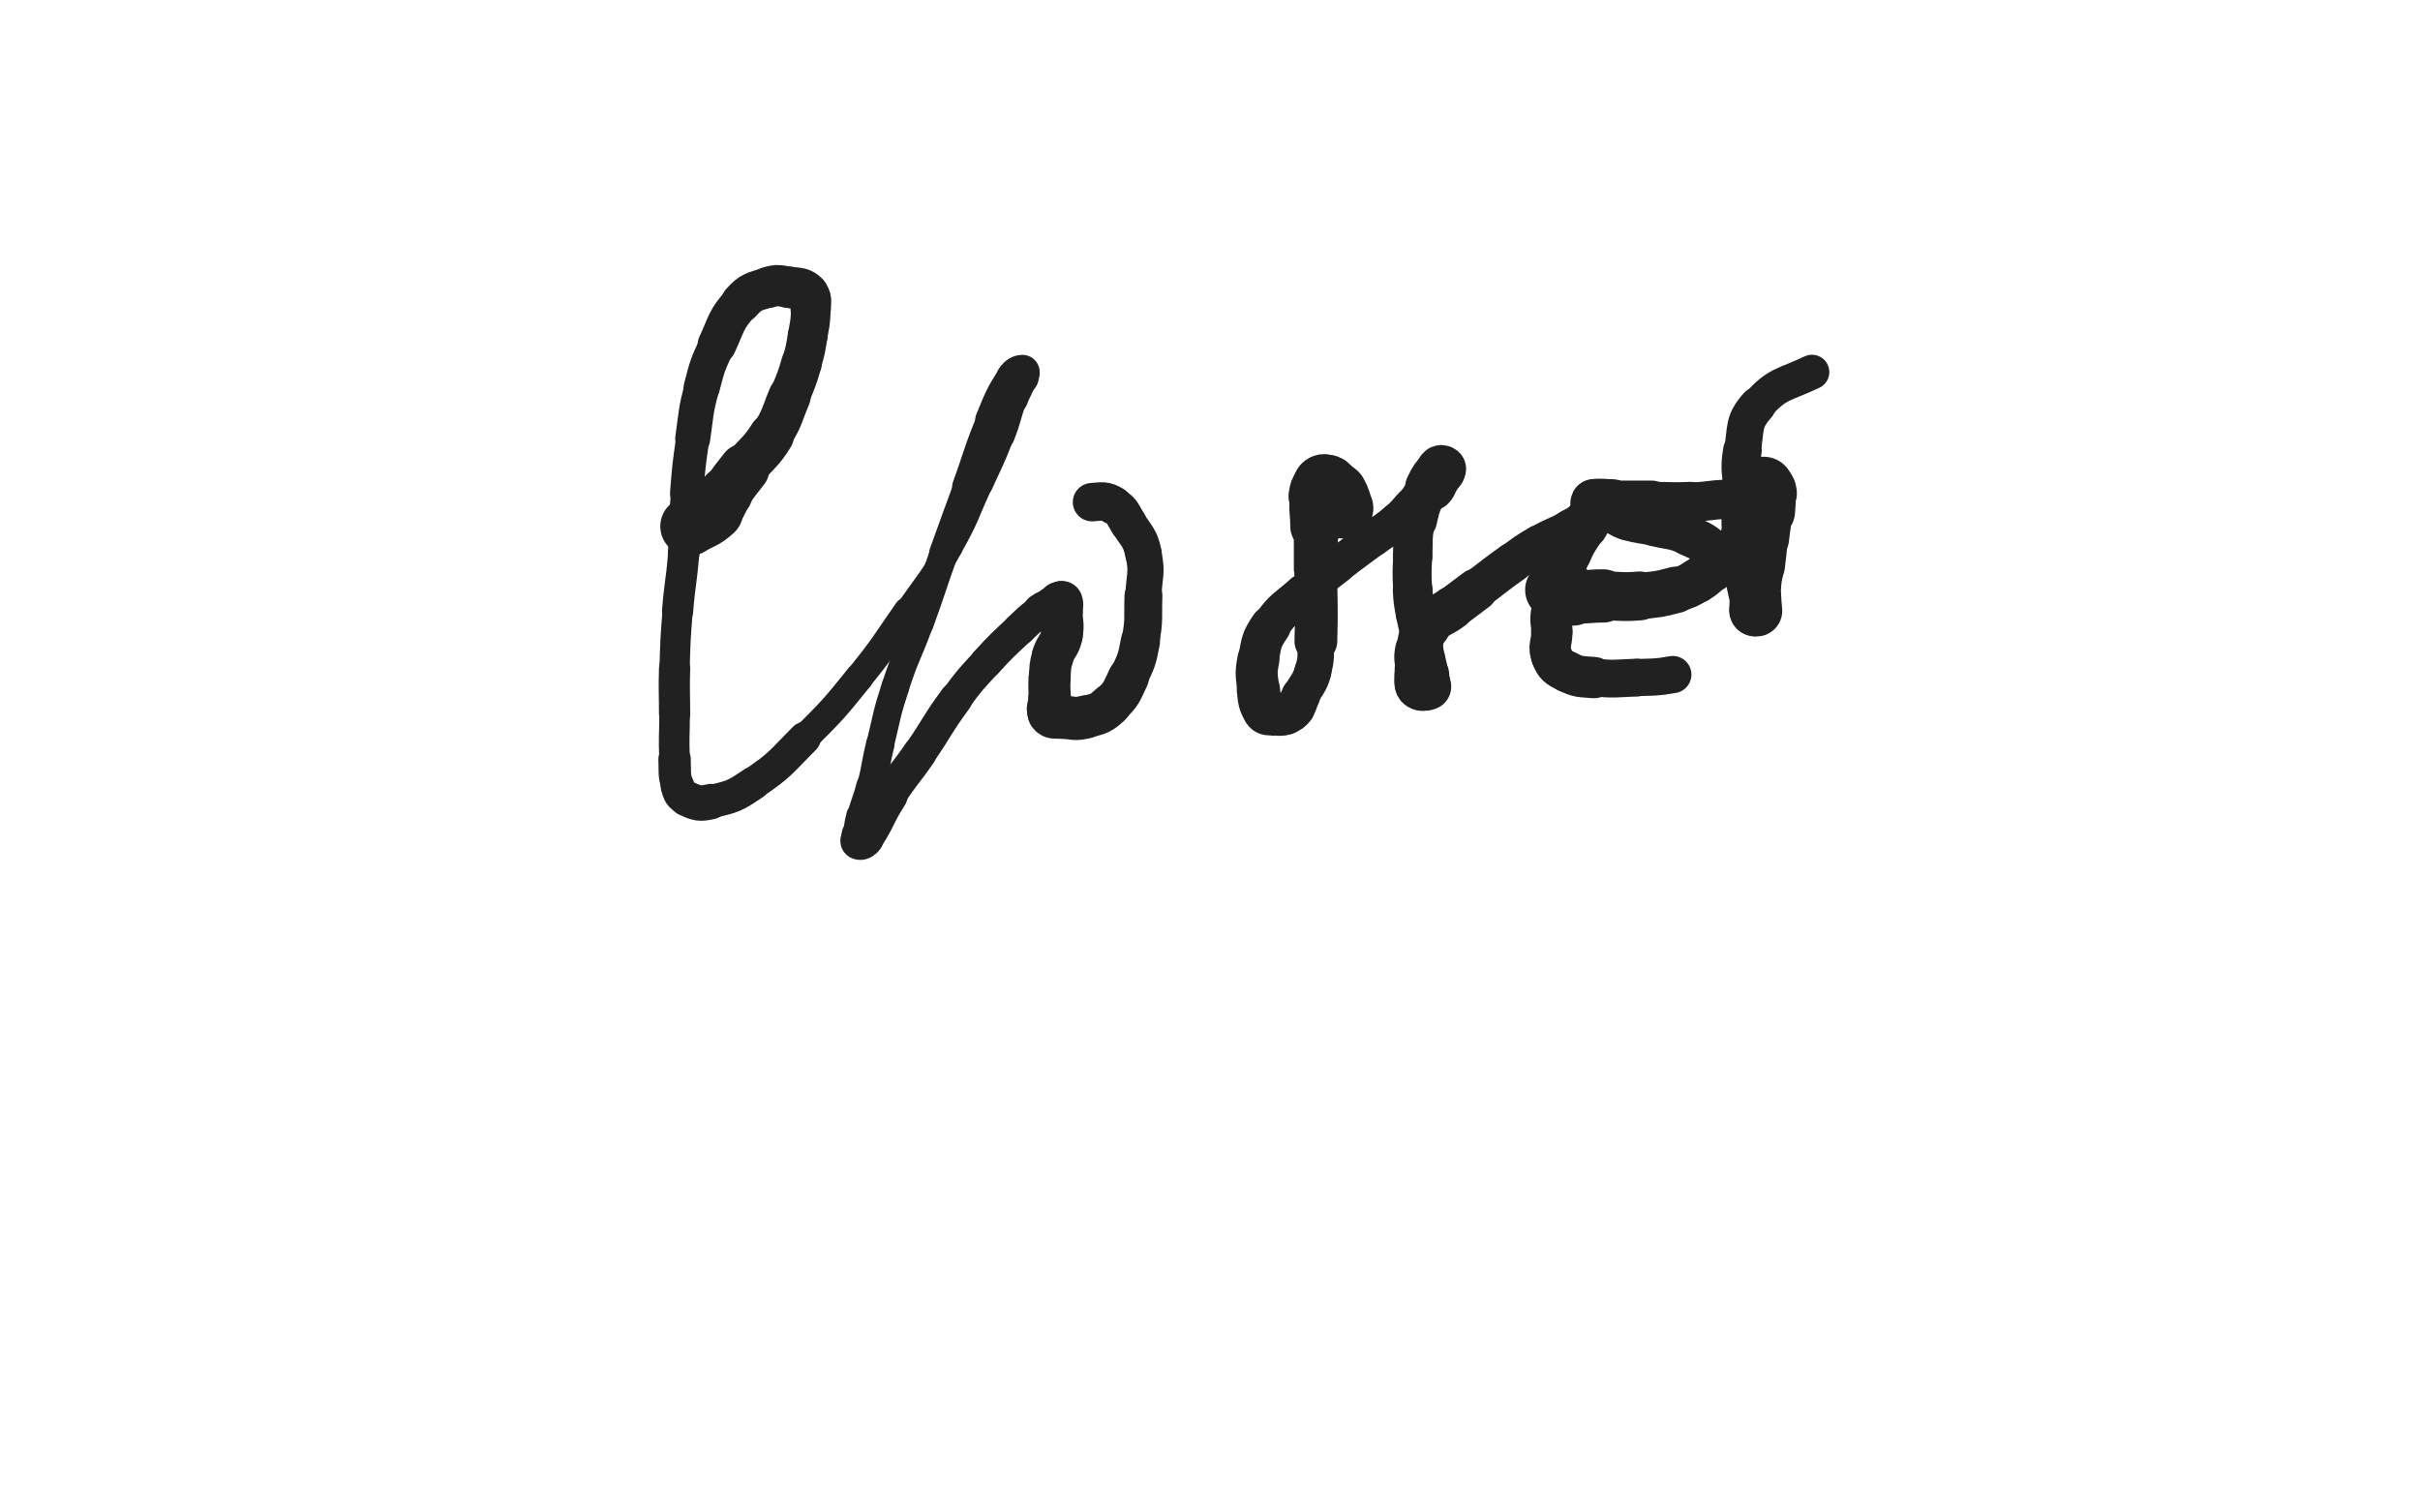 <svg xmlns="http://www.w3.org/2000/svg" xmlns:xlink="http://www.w3.org/1999/xlink" viewBox="0 0 800 500"><path d="M 228.000,174.000 C 232.000,171.500 232.599,172.117 236.000,169.000" stroke-width="19.452" stroke="rgb(33,33,33)" fill="none" stroke-linecap="round"></path><path d="M 236.000,169.000 C 238.599,166.617 237.905,165.933 240.000,163.000" stroke-width="17.705" stroke="rgb(33,33,33)" fill="none" stroke-linecap="round"></path><path d="M 240.000,163.000 C 242.905,158.933 242.902,158.924 246.000,155.000" stroke-width="16.732" stroke="rgb(33,33,33)" fill="none" stroke-linecap="round"></path><path d="M 246.000,155.000 C 250.402,149.424 251.264,149.978 255.000,144.000" stroke-width="14.915" stroke="rgb(33,33,33)" fill="none" stroke-linecap="round"></path><path d="M 255.000,144.000 C 258.764,137.978 258.249,137.603 261.000,131.000" stroke-width="14.011" stroke="rgb(33,33,33)" fill="none" stroke-linecap="round"></path><path d="M 261.000,131.000 C 263.249,125.603 263.322,125.594 265.000,120.000" stroke-width="13.391" stroke="rgb(33,33,33)" fill="none" stroke-linecap="round"></path><path d="M 265.000,120.000 C 266.322,115.594 266.243,115.540 267.000,111.000" stroke-width="13.136" stroke="rgb(33,33,33)" fill="none" stroke-linecap="round"></path><path d="M 267.000,111.000 C 267.743,106.540 268.000,106.478 268.000,102.000" stroke-width="13.095" stroke="rgb(33,33,33)" fill="none" stroke-linecap="round"></path><path d="M 268.000,102.000 C 268.000,99.478 268.562,98.562 267.000,97.000" stroke-width="13.361" stroke="rgb(33,33,33)" fill="none" stroke-linecap="round"></path><path d="M 267.000,97.000 C 265.062,95.062 264.085,95.475 261.000,95.000" stroke-width="13.722" stroke="rgb(33,33,33)" fill="none" stroke-linecap="round"></path><path d="M 261.000,95.000 C 257.585,94.475 257.238,93.988 254.000,95.000" stroke-width="13.607" stroke="rgb(33,33,33)" fill="none" stroke-linecap="round"></path><path d="M 254.000,95.000 C 249.238,96.488 248.312,96.298 245.000,100.000" stroke-width="13.329" stroke="rgb(33,33,33)" fill="none" stroke-linecap="round"></path><path d="M 245.000,100.000 C 239.812,105.798 240.382,106.716 237.000,114.000" stroke-width="12.775" stroke="rgb(33,33,33)" fill="none" stroke-linecap="round"></path><path d="M 237.000,114.000 C 233.882,120.716 233.851,120.828 232.000,128.000" stroke-width="11.934" stroke="rgb(33,33,33)" fill="none" stroke-linecap="round"></path><path d="M 232.000,128.000 C 229.851,136.328 230.220,136.460 229.000,145.000" stroke-width="11.576" stroke="rgb(33,33,33)" fill="none" stroke-linecap="round"></path><path d="M 229.000,145.000 C 227.720,153.960 227.712,153.977 227.000,163.000" stroke-width="11.000" stroke="rgb(33,33,33)" fill="none" stroke-linecap="round"></path><path d="M 227.000,163.000 C 226.212,172.977 226.768,173.021 226.000,183.000" stroke-width="10.440" stroke="rgb(33,33,33)" fill="none" stroke-linecap="round"></path><path d="M 226.000,183.000 C 225.268,192.521 224.752,192.480 224.000,202.000" stroke-width="10.310" stroke="rgb(33,33,33)" fill="none" stroke-linecap="round"></path><path d="M 224.000,202.000 C 223.252,211.480 223.280,211.494 223.000,221.000" stroke-width="10.000" stroke="rgb(33,33,33)" fill="none" stroke-linecap="round"></path><path d="M 223.000,221.000 C 222.780,228.494 223.000,228.500 223.000,236.000" stroke-width="10.317" stroke="rgb(33,33,33)" fill="none" stroke-linecap="round"></path><path d="M 223.000,236.000 C 223.000,243.500 222.688,243.517 223.000,251.000" stroke-width="10.120" stroke="rgb(33,33,33)" fill="none" stroke-linecap="round"></path><path d="M 223.000,251.000 C 223.188,255.517 222.711,255.812 224.000,260.000" stroke-width="10.707" stroke="rgb(33,33,33)" fill="none" stroke-linecap="round"></path><path d="M 224.000,260.000 C 224.711,262.312 224.895,263.043 227.000,264.000" stroke-width="11.169" stroke="rgb(33,33,33)" fill="none" stroke-linecap="round"></path><path d="M 227.000,264.000 C 230.395,265.543 231.193,265.865 235.000,265.000" stroke-width="11.724" stroke="rgb(33,33,33)" fill="none" stroke-linecap="round"></path><path d="M 235.000,265.000 C 242.193,263.365 242.771,263.219 249.000,259.000" stroke-width="11.031" stroke="rgb(33,33,33)" fill="none" stroke-linecap="round"></path><path d="M 249.000,259.000 C 258.271,252.719 257.998,252.002 266.000,244.000" stroke-width="10.746" stroke="rgb(33,33,33)" fill="none" stroke-linecap="round"></path><path d="M 266.000,244.000 C 275.498,234.502 275.546,234.443 284.000,224.000" stroke-width="9.392" stroke="rgb(33,33,33)" fill="none" stroke-linecap="round"></path><path d="M 284.000,224.000 C 292.546,213.443 292.219,213.153 300.000,202.000" stroke-width="9.218" stroke="rgb(33,33,33)" fill="none" stroke-linecap="round"></path><path d="M 300.000,202.000 C 307.219,191.653 307.755,191.929 314.000,181.000" stroke-width="8.380" stroke="rgb(33,33,33)" fill="none" stroke-linecap="round"></path><path d="M 314.000,181.000 C 319.755,170.929 319.145,170.566 324.000,160.000" stroke-width="8.288" stroke="rgb(33,33,33)" fill="none" stroke-linecap="round"></path><path d="M 324.000,160.000 C 327.645,152.066 327.810,152.119 331.000,144.000" stroke-width="8.534" stroke="rgb(33,33,33)" fill="none" stroke-linecap="round"></path><path d="M 331.000,144.000 C 333.310,138.119 332.815,137.930 335.000,132.000" stroke-width="8.933" stroke="rgb(33,33,33)" fill="none" stroke-linecap="round"></path><path d="M 335.000,132.000 C 336.315,128.430 336.812,128.564 338.000,125.000" stroke-width="9.603" stroke="rgb(33,33,33)" fill="none" stroke-linecap="round"></path><path d="M 338.000,125.000 C 338.312,124.064 338.535,123.000 338.000,123.000" stroke-width="10.606" stroke="rgb(33,33,33)" fill="none" stroke-linecap="round"></path><path d="M 338.000,123.000 C 337.035,123.000 335.936,123.502 335.000,125.000" stroke-width="11.383" stroke="rgb(33,33,33)" fill="none" stroke-linecap="round"></path><path d="M 335.000,125.000 C 330.936,131.502 331.005,131.787 328.000,139.000" stroke-width="11.269" stroke="rgb(33,33,33)" fill="none" stroke-linecap="round"></path><path d="M 328.000,139.000 C 323.505,149.787 324.000,150.000 320.000,161.000" stroke-width="10.491" stroke="rgb(33,33,33)" fill="none" stroke-linecap="round"></path><path d="M 320.000,161.000 C 316.000,172.000 315.921,171.972 312.000,183.000" stroke-width="9.742" stroke="rgb(33,33,33)" fill="none" stroke-linecap="round"></path><path d="M 312.000,183.000 C 307.921,194.472 308.161,194.558 304.000,206.000" stroke-width="9.343" stroke="rgb(33,33,33)" fill="none" stroke-linecap="round"></path><path d="M 304.000,206.000 C 300.161,216.558 299.468,216.329 296.000,227.000" stroke-width="9.143" stroke="rgb(33,33,33)" fill="none" stroke-linecap="round"></path><path d="M 296.000,227.000 C 292.968,236.329 293.314,236.456 291.000,246.000" stroke-width="9.192" stroke="rgb(33,33,33)" fill="none" stroke-linecap="round"></path><path d="M 291.000,246.000 C 289.314,252.956 289.735,253.060 288.000,260.000" stroke-width="9.404" stroke="rgb(33,33,33)" fill="none" stroke-linecap="round"></path><path d="M 288.000,260.000 C 286.735,265.060 286.264,264.945 285.000,270.000" stroke-width="9.933" stroke="rgb(33,33,33)" fill="none" stroke-linecap="round"></path><path d="M 285.000,270.000 C 284.264,272.945 284.376,272.990 284.000,276.000" stroke-width="10.591" stroke="rgb(33,33,33)" fill="none" stroke-linecap="round"></path><path d="M 284.000,276.000 C 283.876,276.990 283.528,277.764 284.000,278.000" stroke-width="11.559" stroke="rgb(33,33,33)" fill="none" stroke-linecap="round"></path><path d="M 284.000,278.000 C 284.528,278.264 285.391,277.913 286.000,277.000" stroke-width="12.379" stroke="rgb(33,33,33)" fill="none" stroke-linecap="round"></path><path d="M 286.000,277.000 C 290.391,270.413 289.646,269.773 294.000,263.000" stroke-width="12.065" stroke="rgb(33,33,33)" fill="none" stroke-linecap="round"></path><path d="M 294.000,263.000 C 298.646,255.773 299.127,256.088 304.000,249.000" stroke-width="11.204" stroke="rgb(33,33,33)" fill="none" stroke-linecap="round"></path><path d="M 304.000,249.000 C 310.127,240.088 309.612,239.711 316.000,231.000" stroke-width="10.990" stroke="rgb(33,33,33)" fill="none" stroke-linecap="round"></path><path d="M 316.000,231.000 C 320.612,224.711 320.739,224.762 326.000,219.000" stroke-width="10.578" stroke="rgb(33,33,33)" fill="none" stroke-linecap="round"></path><path d="M 326.000,219.000 C 331.239,213.262 331.349,213.337 337.000,208.000" stroke-width="10.731" stroke="rgb(33,33,33)" fill="none" stroke-linecap="round"></path><path d="M 337.000,208.000 C 340.349,204.837 340.296,204.693 344.000,202.000" stroke-width="10.868" stroke="rgb(33,33,33)" fill="none" stroke-linecap="round"></path><path d="M 344.000,202.000 C 345.796,200.693 346.000,201.000 348.000,200.000" stroke-width="11.669" stroke="rgb(33,33,33)" fill="none" stroke-linecap="round"></path><path d="M 348.000,200.000 C 349.000,199.500 348.964,199.345 350.000,199.000" stroke-width="12.400" stroke="rgb(33,33,33)" fill="none" stroke-linecap="round"></path><path d="M 350.000,199.000 C 350.464,198.845 350.875,198.625 351.000,199.000" stroke-width="13.338" stroke="rgb(33,33,33)" fill="none" stroke-linecap="round"></path><path d="M 351.000,199.000 C 351.375,200.125 351.000,200.500 351.000,202.000" stroke-width="13.895" stroke="rgb(33,33,33)" fill="none" stroke-linecap="round"></path><path d="M 351.000,202.000 C 351.000,206.000 351.768,206.158 351.000,210.000" stroke-width="13.751" stroke="rgb(33,33,33)" fill="none" stroke-linecap="round"></path><path d="M 351.000,210.000 C 350.268,213.658 349.037,213.370 348.000,217.000" stroke-width="13.887" stroke="rgb(33,33,33)" fill="none" stroke-linecap="round"></path><path d="M 348.000,217.000 C 347.037,220.370 347.251,220.482 347.000,224.000" stroke-width="13.798" stroke="rgb(33,33,33)" fill="none" stroke-linecap="round"></path><path d="M 347.000,224.000 C 346.751,227.482 347.000,227.500 347.000,231.000" stroke-width="13.904" stroke="rgb(33,33,33)" fill="none" stroke-linecap="round"></path><path d="M 347.000,231.000 C 347.000,233.500 345.904,234.356 347.000,236.000" stroke-width="14.184" stroke="rgb(33,33,33)" fill="none" stroke-linecap="round"></path><path d="M 347.000,236.000 C 347.904,237.356 348.959,236.830 351.000,237.000" stroke-width="14.494" stroke="rgb(33,33,33)" fill="none" stroke-linecap="round"></path><path d="M 351.000,237.000 C 354.959,237.330 355.223,237.944 359.000,237.000" stroke-width="14.284" stroke="rgb(33,33,33)" fill="none" stroke-linecap="round"></path><path d="M 359.000,237.000 C 363.223,235.944 363.832,235.942 367.000,233.000" stroke-width="14.005" stroke="rgb(33,33,33)" fill="none" stroke-linecap="round"></path><path d="M 367.000,233.000 C 370.832,229.442 370.695,228.840 373.000,224.000" stroke-width="13.573" stroke="rgb(33,33,33)" fill="none" stroke-linecap="round"></path><path d="M 373.000,224.000 C 375.695,218.340 375.858,218.169 377.000,212.000" stroke-width="12.962" stroke="rgb(33,33,33)" fill="none" stroke-linecap="round"></path><path d="M 377.000,212.000 C 378.358,204.669 377.741,204.508 378.000,197.000" stroke-width="12.525" stroke="rgb(33,33,33)" fill="none" stroke-linecap="round"></path><path d="M 378.000,197.000 C 378.241,190.008 379.390,189.672 378.000,183.000" stroke-width="11.958" stroke="rgb(33,33,33)" fill="none" stroke-linecap="round"></path><path d="M 378.000,183.000 C 376.890,177.672 375.944,177.710 373.000,173.000" stroke-width="12.108" stroke="rgb(33,33,33)" fill="none" stroke-linecap="round"></path><path d="M 373.000,173.000 C 370.944,169.710 371.149,168.837 368.000,167.000" stroke-width="12.276" stroke="rgb(33,33,33)" fill="none" stroke-linecap="round"></path><path d="M 368.000,167.000 C 365.149,165.337 364.472,165.783 361.000,166.000" stroke-width="12.703" stroke="rgb(33,33,33)" fill="none" stroke-linecap="round"></path><path d="M 444.000,168.000 C 443.000,165.500 443.311,165.295 442.000,163.000" stroke-width="20.005" stroke="rgb(33,33,33)" fill="none" stroke-linecap="round"></path><path d="M 442.000,163.000 C 441.311,161.795 441.000,162.000 440.000,161.000" stroke-width="19.375" stroke="rgb(33,33,33)" fill="none" stroke-linecap="round"></path><path d="M 440.000,161.000 C 439.500,160.500 439.621,160.207 439.000,160.000" stroke-width="19.170" stroke="rgb(33,33,33)" fill="none" stroke-linecap="round"></path><path d="M 439.000,160.000 C 438.121,159.707 437.618,159.382 437.000,160.000" stroke-width="19.046" stroke="rgb(33,33,33)" fill="none" stroke-linecap="round"></path><path d="M 437.000,160.000 C 435.618,161.382 435.309,161.837 435.000,164.000" stroke-width="18.090" stroke="rgb(33,33,33)" fill="none" stroke-linecap="round"></path><path d="M 435.000,164.000 C 434.309,168.837 435.000,169.000 435.000,174.000" stroke-width="16.938" stroke="rgb(33,33,33)" fill="none" stroke-linecap="round"></path><path d="M 435.000,174.000 C 435.000,181.000 435.000,181.000 435.000,188.000" stroke-width="14.571" stroke="rgb(33,33,33)" fill="none" stroke-linecap="round"></path><path d="M 435.000,188.000 C 435.000,200.000 435.352,200.018 435.000,212.000" stroke-width="14.143" stroke="rgb(33,33,33)" fill="none" stroke-linecap="round"></path><path d="M 435.000,212.000 C 434.852,217.018 435.323,217.238 434.000,222.000" stroke-width="12.050" stroke="rgb(33,33,33)" fill="none" stroke-linecap="round"></path><path d="M 434.000,222.000 C 432.823,226.238 432.000,226.000 430.000,230.000" stroke-width="12.276" stroke="rgb(33,33,33)" fill="none" stroke-linecap="round"></path><path d="M 430.000,230.000 C 429.000,232.000 429.384,232.339 428.000,234.000" stroke-width="12.853" stroke="rgb(33,33,33)" fill="none" stroke-linecap="round"></path><path d="M 428.000,234.000 C 426.884,235.339 426.659,235.526 425.000,236.000" stroke-width="13.451" stroke="rgb(33,33,33)" fill="none" stroke-linecap="round"></path><path d="M 425.000,236.000 C 423.159,236.526 422.955,236.279 421.000,236.000" stroke-width="13.923" stroke="rgb(33,33,33)" fill="none" stroke-linecap="round"></path><path d="M 421.000,236.000 C 419.455,235.779 418.757,236.211 418.000,235.000" stroke-width="14.406" stroke="rgb(33,33,33)" fill="none" stroke-linecap="round"></path><path d="M 418.000,235.000 C 416.257,232.211 416.421,231.581 416.000,228.000" stroke-width="14.305" stroke="rgb(33,33,33)" fill="none" stroke-linecap="round"></path><path d="M 416.000,228.000 C 415.421,223.081 415.079,222.838 416.000,218.000" stroke-width="13.894" stroke="rgb(33,33,33)" fill="none" stroke-linecap="round"></path><path d="M 416.000,218.000 C 417.079,212.338 416.780,211.723 420.000,207.000" stroke-width="13.467" stroke="rgb(33,33,33)" fill="none" stroke-linecap="round"></path><path d="M 420.000,207.000 C 424.280,200.723 425.252,201.226 431.000,196.000" stroke-width="12.677" stroke="rgb(33,33,33)" fill="none" stroke-linecap="round"></path><path d="M 431.000,196.000 C 436.252,191.226 436.405,191.379 442.000,187.000" stroke-width="12.047" stroke="rgb(33,33,33)" fill="none" stroke-linecap="round"></path><path d="M 442.000,187.000 C 447.905,182.379 448.000,182.500 454.000,178.000" stroke-width="11.832" stroke="rgb(33,33,33)" fill="none" stroke-linecap="round"></path><path d="M 454.000,178.000 C 458.000,175.000 458.231,175.266 462.000,172.000" stroke-width="12.005" stroke="rgb(33,33,33)" fill="none" stroke-linecap="round"></path><path d="M 462.000,172.000 C 465.731,168.766 465.224,168.147 469.000,165.000" stroke-width="11.900" stroke="rgb(33,33,33)" fill="none" stroke-linecap="round"></path><path d="M 469.000,165.000 C 471.224,163.147 472.019,163.981 474.000,162.000" stroke-width="12.502" stroke="rgb(33,33,33)" fill="none" stroke-linecap="round"></path><path d="M 474.000,162.000 C 475.519,160.481 475.000,160.000 476.000,158.000" stroke-width="13.019" stroke="rgb(33,33,33)" fill="none" stroke-linecap="round"></path><path d="M 476.000,158.000 C 476.500,157.000 476.655,157.036 477.000,156.000" stroke-width="13.754" stroke="rgb(33,33,33)" fill="none" stroke-linecap="round"></path><path d="M 477.000,156.000 C 477.155,155.536 477.250,155.250 477.000,155.000" stroke-width="14.580" stroke="rgb(33,33,33)" fill="none" stroke-linecap="round"></path><path d="M 477.000,155.000 C 476.750,154.750 476.304,154.635 476.000,155.000" stroke-width="15.307" stroke="rgb(33,33,33)" fill="none" stroke-linecap="round"></path><path d="M 476.000,155.000 C 473.804,157.635 473.525,157.760 472.000,161.000" stroke-width="14.951" stroke="rgb(33,33,33)" fill="none" stroke-linecap="round"></path><path d="M 472.000,161.000 C 469.525,166.260 469.232,166.332 468.000,172.000" stroke-width="14.066" stroke="rgb(33,33,33)" fill="none" stroke-linecap="round"></path><path d="M 468.000,172.000 C 466.732,177.832 467.261,177.990 467.000,184.000" stroke-width="13.044" stroke="rgb(33,33,33)" fill="none" stroke-linecap="round"></path><path d="M 467.000,184.000 C 466.761,189.490 466.711,189.518 467.000,195.000" stroke-width="12.887" stroke="rgb(33,33,33)" fill="none" stroke-linecap="round"></path><path d="M 467.000,195.000 C 467.211,199.018 467.300,199.035 468.000,203.000" stroke-width="13.133" stroke="rgb(33,33,33)" fill="none" stroke-linecap="round"></path><path d="M 468.000,203.000 C 468.800,207.535 469.096,207.481 470.000,212.000" stroke-width="13.010" stroke="rgb(33,33,33)" fill="none" stroke-linecap="round"></path><path d="M 470.000,212.000 C 470.596,214.981 470.456,215.008 471.000,218.000" stroke-width="13.312" stroke="rgb(33,33,33)" fill="none" stroke-linecap="round"></path><path d="M 471.000,218.000 C 471.456,220.508 471.685,220.482 472.000,223.000" stroke-width="13.637" stroke="rgb(33,33,33)" fill="none" stroke-linecap="round"></path><path d="M 472.000,223.000 C 472.185,224.482 472.000,224.500 472.000,226.000" stroke-width="14.153" stroke="rgb(33,33,33)" fill="none" stroke-linecap="round"></path><path d="M 472.000,226.000 C 472.000,226.500 472.333,226.833 472.000,227.000" stroke-width="14.936" stroke="rgb(33,33,33)" fill="none" stroke-linecap="round"></path><path d="M 472.000,227.000 C 471.333,227.333 470.879,227.293 470.000,227.000" stroke-width="15.463" stroke="rgb(33,33,33)" fill="none" stroke-linecap="round"></path><path d="M 470.000,227.000 C 469.379,226.793 469.110,226.661 469.000,226.000" stroke-width="15.988" stroke="rgb(33,33,33)" fill="none" stroke-linecap="round"></path><path d="M 469.000,226.000 C 468.610,223.661 469.000,223.500 469.000,221.000" stroke-width="15.873" stroke="rgb(33,33,33)" fill="none" stroke-linecap="round"></path><path d="M 469.000,221.000 C 469.000,218.000 468.381,217.888 469.000,215.000" stroke-width="15.630" stroke="rgb(33,33,33)" fill="none" stroke-linecap="round"></path><path d="M 469.000,215.000 C 469.881,210.888 469.466,210.225 472.000,207.000" stroke-width="15.075" stroke="rgb(33,33,33)" fill="none" stroke-linecap="round"></path><path d="M 472.000,207.000 C 474.966,203.225 476.000,204.000 480.000,201.000" stroke-width="14.468" stroke="rgb(33,33,33)" fill="none" stroke-linecap="round"></path><path d="M 480.000,201.000 C 484.000,198.000 484.000,198.000 488.000,195.000" stroke-width="14.089" stroke="rgb(33,33,33)" fill="none" stroke-linecap="round"></path><path d="M 488.000,195.000 C 494.000,190.500 493.899,190.358 500.000,186.000" stroke-width="13.267" stroke="rgb(33,33,33)" fill="none" stroke-linecap="round"></path><path d="M 500.000,186.000 C 504.399,182.858 504.329,182.705 509.000,180.000" stroke-width="13.079" stroke="rgb(33,33,33)" fill="none" stroke-linecap="round"></path><path d="M 509.000,180.000 C 513.829,177.205 514.071,177.629 519.000,175.000" stroke-width="12.829" stroke="rgb(33,33,33)" fill="none" stroke-linecap="round"></path><path d="M 519.000,175.000 C 521.571,173.629 521.643,173.683 524.000,172.000" stroke-width="13.187" stroke="rgb(33,33,33)" fill="none" stroke-linecap="round"></path><path d="M 524.000,172.000 C 525.143,171.183 525.000,171.000 526.000,170.000" stroke-width="13.833" stroke="rgb(33,33,33)" fill="none" stroke-linecap="round"></path><path d="M 526.000,170.000 C 526.500,169.500 527.195,168.610 527.000,169.000" stroke-width="14.569" stroke="rgb(33,33,33)" fill="none" stroke-linecap="round"></path><path d="M 527.000,169.000 C 526.195,170.610 525.446,171.469 524.000,174.000" stroke-width="15.030" stroke="rgb(33,33,33)" fill="none" stroke-linecap="round"></path><path d="M 524.000,174.000 C 521.446,178.469 520.986,178.283 519.000,183.000" stroke-width="14.211" stroke="rgb(33,33,33)" fill="none" stroke-linecap="round"></path><path d="M 519.000,183.000 C 516.986,187.783 517.572,188.023 516.000,193.000" stroke-width="13.771" stroke="rgb(33,33,33)" fill="none" stroke-linecap="round"></path><path d="M 516.000,193.000 C 514.572,197.523 513.863,197.397 513.000,202.000" stroke-width="13.546" stroke="rgb(33,33,33)" fill="none" stroke-linecap="round"></path><path d="M 513.000,202.000 C 512.363,205.397 513.000,205.500 513.000,209.000" stroke-width="13.651" stroke="rgb(33,33,33)" fill="none" stroke-linecap="round"></path><path d="M 513.000,209.000 C 513.000,213.000 511.673,213.550 513.000,217.000" stroke-width="13.620" stroke="rgb(33,33,33)" fill="none" stroke-linecap="round"></path><path d="M 513.000,217.000 C 514.173,220.050 514.962,220.481 518.000,222.000" stroke-width="13.648" stroke="rgb(33,33,33)" fill="none" stroke-linecap="round"></path><path d="M 518.000,222.000 C 521.962,223.981 522.434,223.603 527.000,224.000" stroke-width="13.646" stroke="rgb(33,33,33)" fill="none" stroke-linecap="round"></path><path d="M 527.000,224.000 C 533.934,224.603 534.011,224.269 541.000,224.000" stroke-width="12.496" stroke="rgb(33,33,33)" fill="none" stroke-linecap="round"></path><path d="M 541.000,224.000 C 547.011,223.769 547.093,224.027 553.000,223.000" stroke-width="12.295" stroke="rgb(33,33,33)" fill="none" stroke-linecap="round"></path><path d="M 514.000,195.000 C 517.000,196.000 516.901,196.613 520.000,197.000" stroke-width="19.644" stroke="rgb(33,33,33)" fill="none" stroke-linecap="round"></path><path d="M 520.000,197.000 C 524.901,197.613 525.000,197.000 530.000,197.000" stroke-width="17.614" stroke="rgb(33,33,33)" fill="none" stroke-linecap="round"></path><path d="M 530.000,197.000 C 536.000,197.000 536.041,197.497 542.000,197.000" stroke-width="16.160" stroke="rgb(33,33,33)" fill="none" stroke-linecap="round"></path><path d="M 542.000,197.000 C 548.041,196.497 548.157,196.538 554.000,195.000" stroke-width="15.360" stroke="rgb(33,33,33)" fill="none" stroke-linecap="round"></path><path d="M 554.000,195.000 C 557.657,194.038 557.740,193.901 561.000,192.000" stroke-width="14.657" stroke="rgb(33,33,33)" fill="none" stroke-linecap="round"></path><path d="M 561.000,192.000 C 563.740,190.401 563.543,190.048 566.000,188.000" stroke-width="14.789" stroke="rgb(33,33,33)" fill="none" stroke-linecap="round"></path><path d="M 566.000,188.000 C 566.543,187.548 566.869,187.653 567.000,187.000" stroke-width="15.392" stroke="rgb(33,33,33)" fill="none" stroke-linecap="round"></path><path d="M 567.000,187.000 C 567.369,185.153 568.215,184.350 567.000,183.000" stroke-width="15.613" stroke="rgb(33,33,33)" fill="none" stroke-linecap="round"></path><path d="M 567.000,183.000 C 563.715,179.350 562.868,179.191 558.000,177.000" stroke-width="13.429" stroke="rgb(33,33,33)" fill="none" stroke-linecap="round"></path><path d="M 558.000,177.000 C 552.868,174.691 552.529,175.382 547.000,174.000" stroke-width="13.145" stroke="rgb(33,33,33)" fill="none" stroke-linecap="round"></path><path d="M 547.000,174.000 C 542.529,172.882 542.341,173.447 538.000,172.000" stroke-width="13.084" stroke="rgb(33,33,33)" fill="none" stroke-linecap="round"></path><path d="M 538.000,172.000 C 534.841,170.947 535.097,170.239 532.000,169.000" stroke-width="13.348" stroke="rgb(33,33,33)" fill="none" stroke-linecap="round"></path><path d="M 532.000,169.000 C 530.097,168.239 529.862,168.745 528.000,168.000" stroke-width="13.821" stroke="rgb(33,33,33)" fill="none" stroke-linecap="round"></path><path d="M 528.000,168.000 C 527.362,167.745 527.293,167.586 527.000,167.000" stroke-width="14.558" stroke="rgb(33,33,33)" fill="none" stroke-linecap="round"></path><path d="M 527.000,167.000 C 526.793,166.586 526.571,166.071 527.000,166.000" stroke-width="15.280" stroke="rgb(33,33,33)" fill="none" stroke-linecap="round"></path><path d="M 527.000,166.000 C 529.571,165.571 530.000,166.000 533.000,166.000" stroke-width="15.166" stroke="rgb(33,33,33)" fill="none" stroke-linecap="round"></path><path d="M 533.000,166.000 C 539.500,166.000 539.500,166.000 546.000,166.000" stroke-width="14.249" stroke="rgb(33,33,33)" fill="none" stroke-linecap="round"></path><path d="M 546.000,166.000 C 552.500,166.000 552.511,166.260 559.000,166.000" stroke-width="13.408" stroke="rgb(33,33,33)" fill="none" stroke-linecap="round"></path><path d="M 559.000,166.000 C 565.011,165.760 564.991,165.286 571.000,165.000" stroke-width="12.991" stroke="rgb(33,33,33)" fill="none" stroke-linecap="round"></path><path d="M 571.000,165.000 C 575.491,164.786 575.500,165.000 580.000,165.000" stroke-width="13.041" stroke="rgb(33,33,33)" fill="none" stroke-linecap="round"></path><path d="M 580.000,165.000 C 583.000,165.000 583.000,165.000 586.000,165.000" stroke-width="13.346" stroke="rgb(33,33,33)" fill="none" stroke-linecap="round"></path><path d="M 583.000,161.000 C 583.500,162.000 583.864,161.914 584.000,163.000" stroke-width="20.026" stroke="rgb(33,33,33)" fill="none" stroke-linecap="round"></path><path d="M 584.000,163.000 C 584.364,165.914 584.199,166.011 584.000,169.000" stroke-width="18.827" stroke="rgb(33,33,33)" fill="none" stroke-linecap="round"></path><path d="M 584.000,169.000 C 583.699,173.511 583.500,173.500 583.000,178.000" stroke-width="16.878" stroke="rgb(33,33,33)" fill="none" stroke-linecap="round"></path><path d="M 583.000,178.000 C 582.500,182.500 582.598,182.514 582.000,187.000" stroke-width="16.133" stroke="rgb(33,33,33)" fill="none" stroke-linecap="round"></path><path d="M 582.000,187.000 C 581.598,190.014 581.274,189.981 581.000,193.000" stroke-width="15.685" stroke="rgb(33,33,33)" fill="none" stroke-linecap="round"></path><path d="M 581.000,193.000 C 580.774,195.481 581.000,195.500 581.000,198.000" stroke-width="15.633" stroke="rgb(33,33,33)" fill="none" stroke-linecap="round"></path><path d="M 581.000,198.000 C 581.000,200.000 581.400,200.400 581.000,202.000" stroke-width="15.743" stroke="rgb(33,33,33)" fill="none" stroke-linecap="round"></path><path d="M 581.000,202.000 C 580.900,202.400 580.167,202.333 580.000,202.000" stroke-width="16.329" stroke="rgb(33,33,33)" fill="none" stroke-linecap="round"></path><path d="M 580.000,202.000 C 579.667,201.333 580.164,200.984 580.000,200.000" stroke-width="16.589" stroke="rgb(33,33,33)" fill="none" stroke-linecap="round"></path><path d="M 580.000,200.000 C 579.164,194.984 578.873,195.022 578.000,190.000" stroke-width="15.700" stroke="rgb(33,33,33)" fill="none" stroke-linecap="round"></path><path d="M 578.000,190.000 C 576.873,183.522 576.484,183.539 576.000,177.000" stroke-width="14.390" stroke="rgb(33,33,33)" fill="none" stroke-linecap="round"></path><path d="M 576.000,177.000 C 575.484,170.039 576.000,170.000 576.000,163.000" stroke-width="13.389" stroke="rgb(33,33,33)" fill="none" stroke-linecap="round"></path><path d="M 576.000,163.000 C 576.000,156.000 574.826,155.809 576.000,149.000" stroke-width="12.776" stroke="rgb(33,33,33)" fill="none" stroke-linecap="round"></path><path d="M 576.000,149.000 C 577.326,141.309 576.073,139.569 581.000,134.000" stroke-width="12.158" stroke="rgb(33,33,33)" fill="none" stroke-linecap="round"></path><path d="M 581.000,134.000 C 587.573,126.569 589.520,127.503 599.000,123.000" stroke-width="11.461" stroke="rgb(33,33,33)" fill="none" stroke-linecap="round"></path></svg>